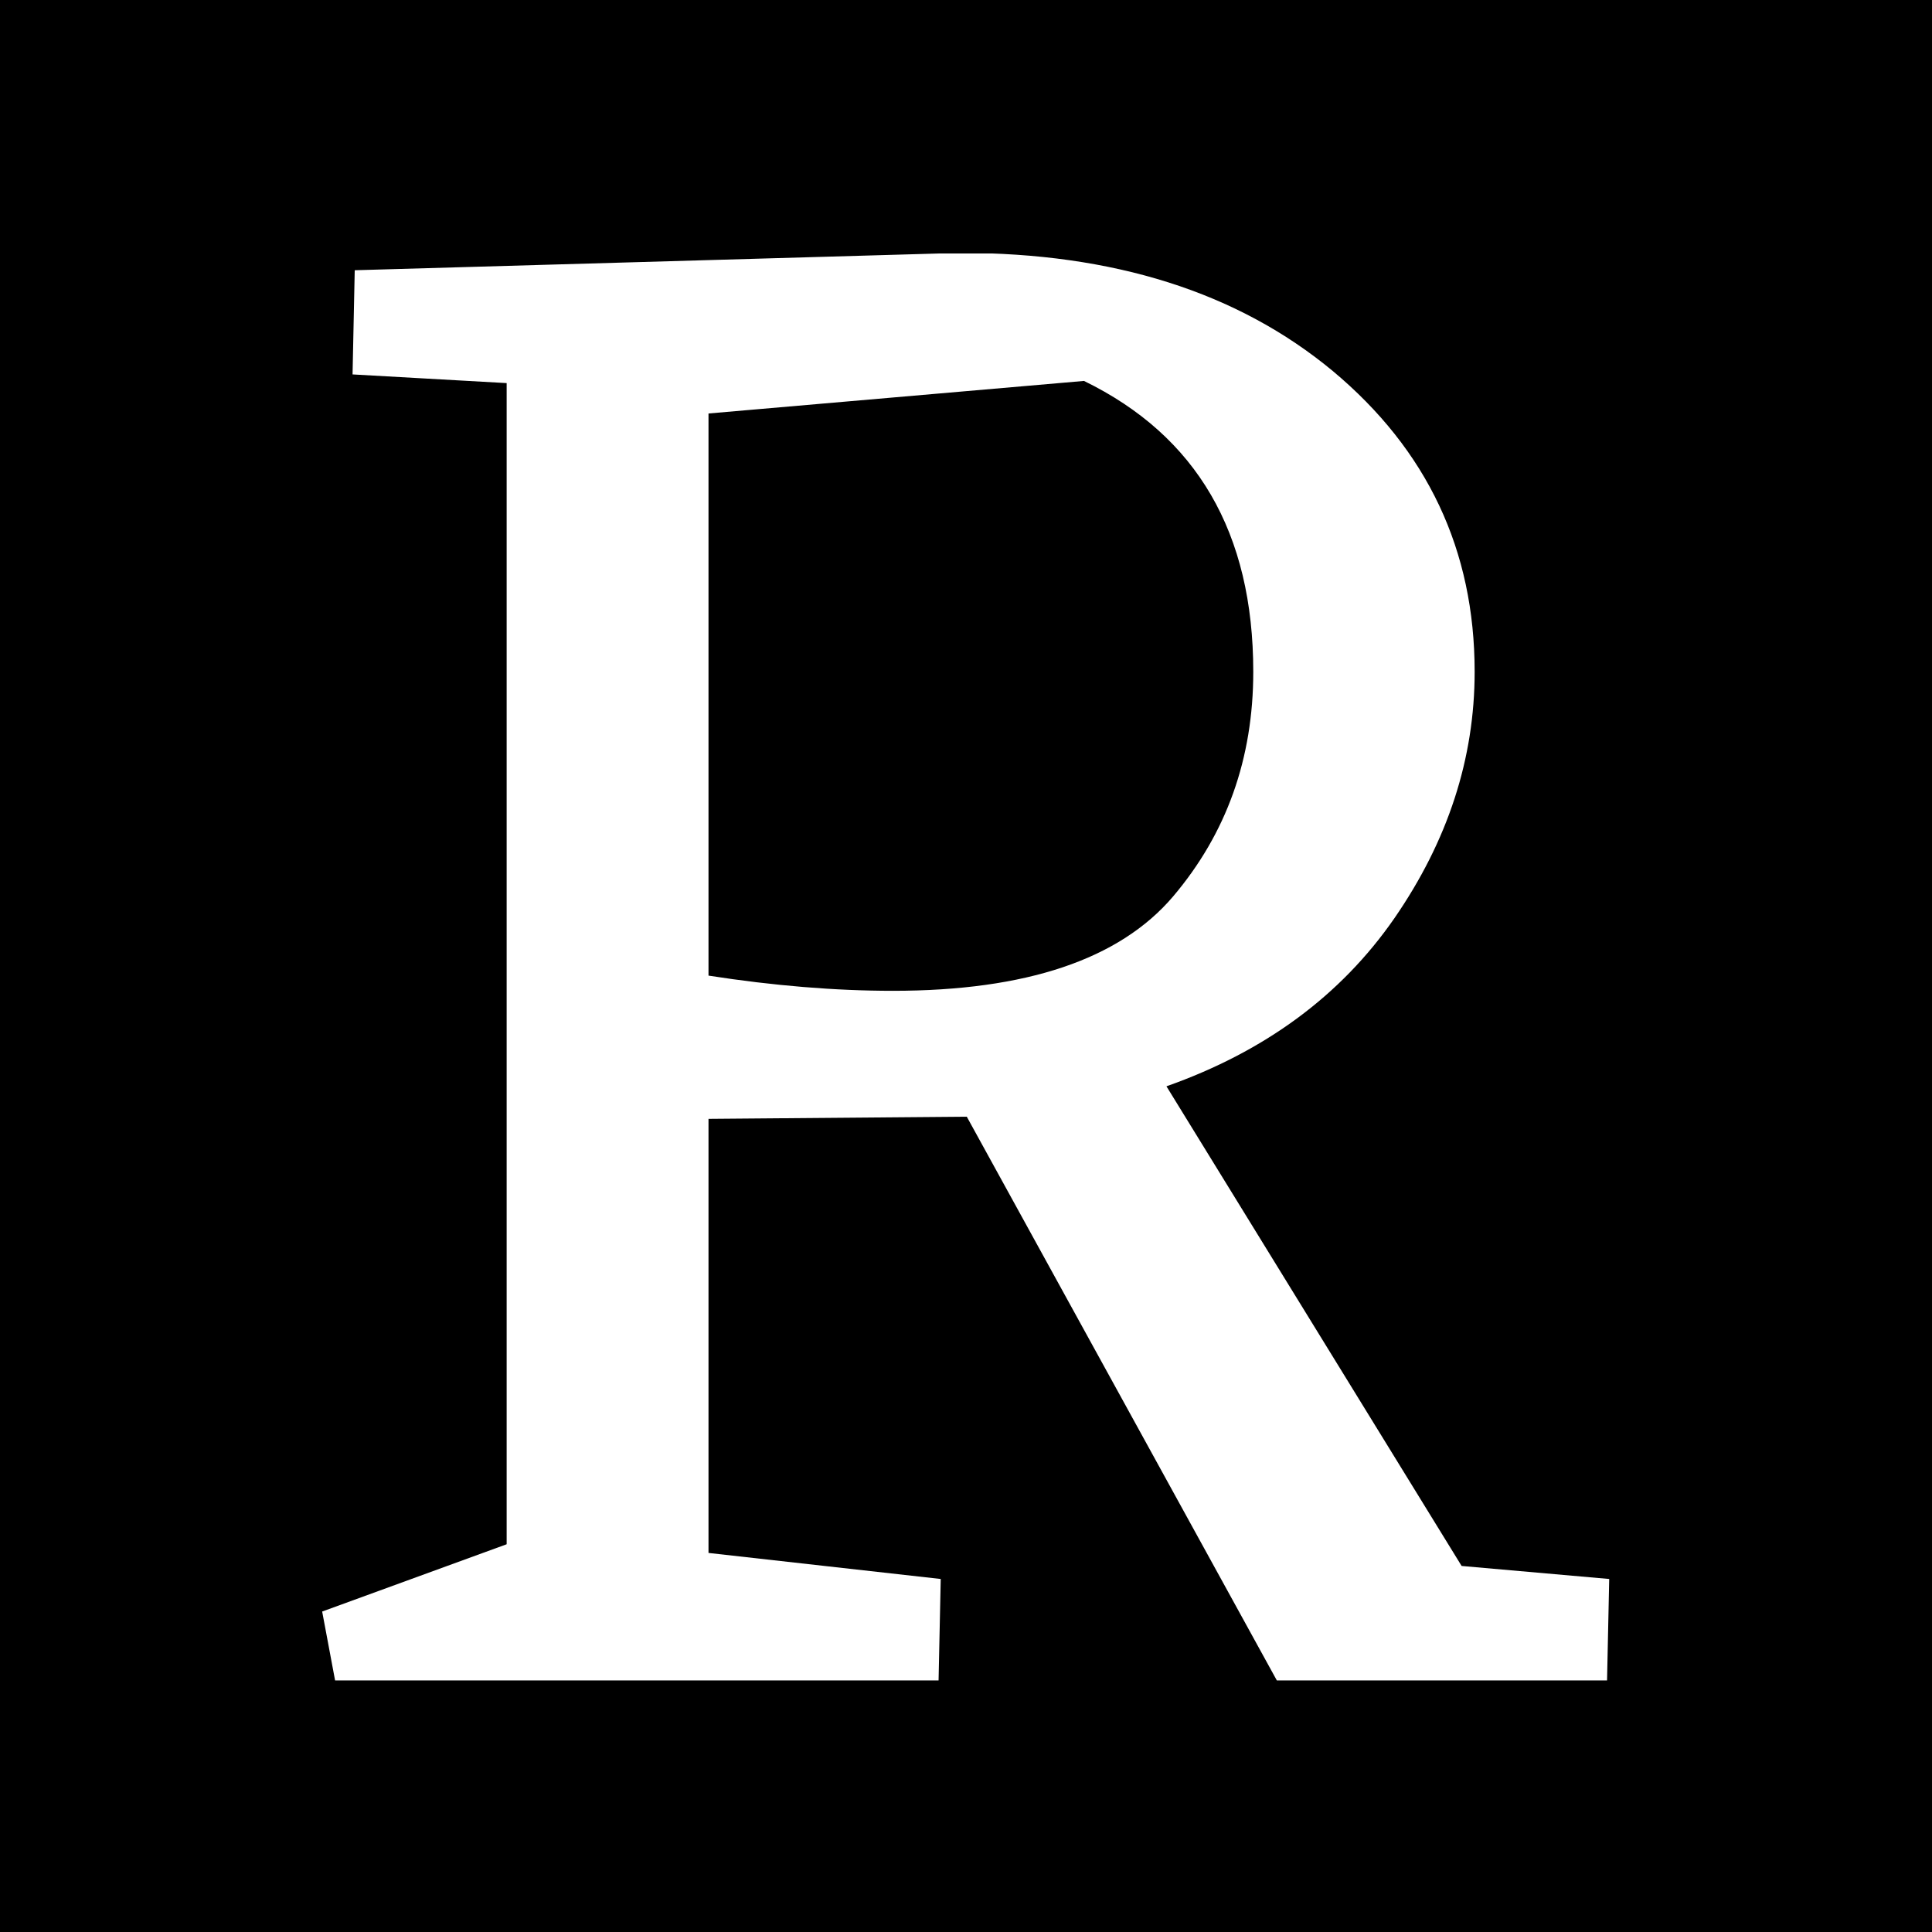<svg xmlns="http://www.w3.org/2000/svg" version="1.1" xmlns:xlink="http://www.w3.org/1999/xlink" xmlns:svgjs="http://svgjs.dev/svgjs" width="1500" height="1500" viewBox="0 0 1500 1500"><rect width="1500" height="1500" fill="#000000"></rect><g transform="matrix(0.667,0,0,0.667,249.508,196.782)"><svg viewBox="0 0 223 247" data-background-color="#293040" preserveAspectRatio="xMidYMid meet" height="1661" width="1500" xmlns="http://www.w3.org/2000/svg" xmlns:xlink="http://www.w3.org/1999/xlink"><g id="tight-bounds" transform="matrix(1,0,0,1,0.11,-0.1)"><svg viewBox="0 0 222.781 247.2" height="247.2" width="222.781"><g><svg viewBox="0 0 222.781 247.2" height="247.2" width="222.781"><g><svg viewBox="0 0 222.781 247.2" height="247.2" width="222.781"><g id="textblocktransform"><svg viewBox="0 0 222.781 247.2" height="247.2" width="222.781" id="textblock"><g><svg viewBox="0 0 222.781 247.2" height="247.2" width="222.781"><g transform="matrix(1,0,0,1,0,0)"><svg width="222.781" viewBox="1.5 -32.9 29.65 32.9" height="247.2" data-palette-color="#d5b263"><g class="wordmark-text-0" data-fill-palette-color="primary" id="text-0"><path d="M27.75-2.65L31.15-2.35 31.1 0 23.5 0 16.35-13 10.4-12.95 10.4-2.95 15.75-2.35 15.7 0 1.8 0 1.5-1.6 5.75-3.15 5.75-29.9 2.2-30.1 2.25-32.5 16.2-32.9Q21.5-32.9 24.78-30.18 28.05-27.45 28.05-23.25L28.05-23.25Q28.05-20.25 26.2-17.57 24.35-14.9 20.95-13.7L20.95-13.7 27.75-2.65ZM10.4-29.2L10.4-16.25Q12.65-15.9 14.65-15.9L14.65-15.9Q19.25-15.9 21.1-18.07 22.95-20.25 22.95-23.25L22.95-23.25Q22.95-28.05 19.05-29.95L19.05-29.95 10.4-29.2Z" fill="#ffffff" data-fill-palette-color="primary"></path></g></svg></g></svg></g></svg></g></svg></g></svg></g><defs></defs></svg><rect width="222.781" height="247.2" fill="none" stroke="none" visibility="hidden"></rect></g></svg></g></svg>